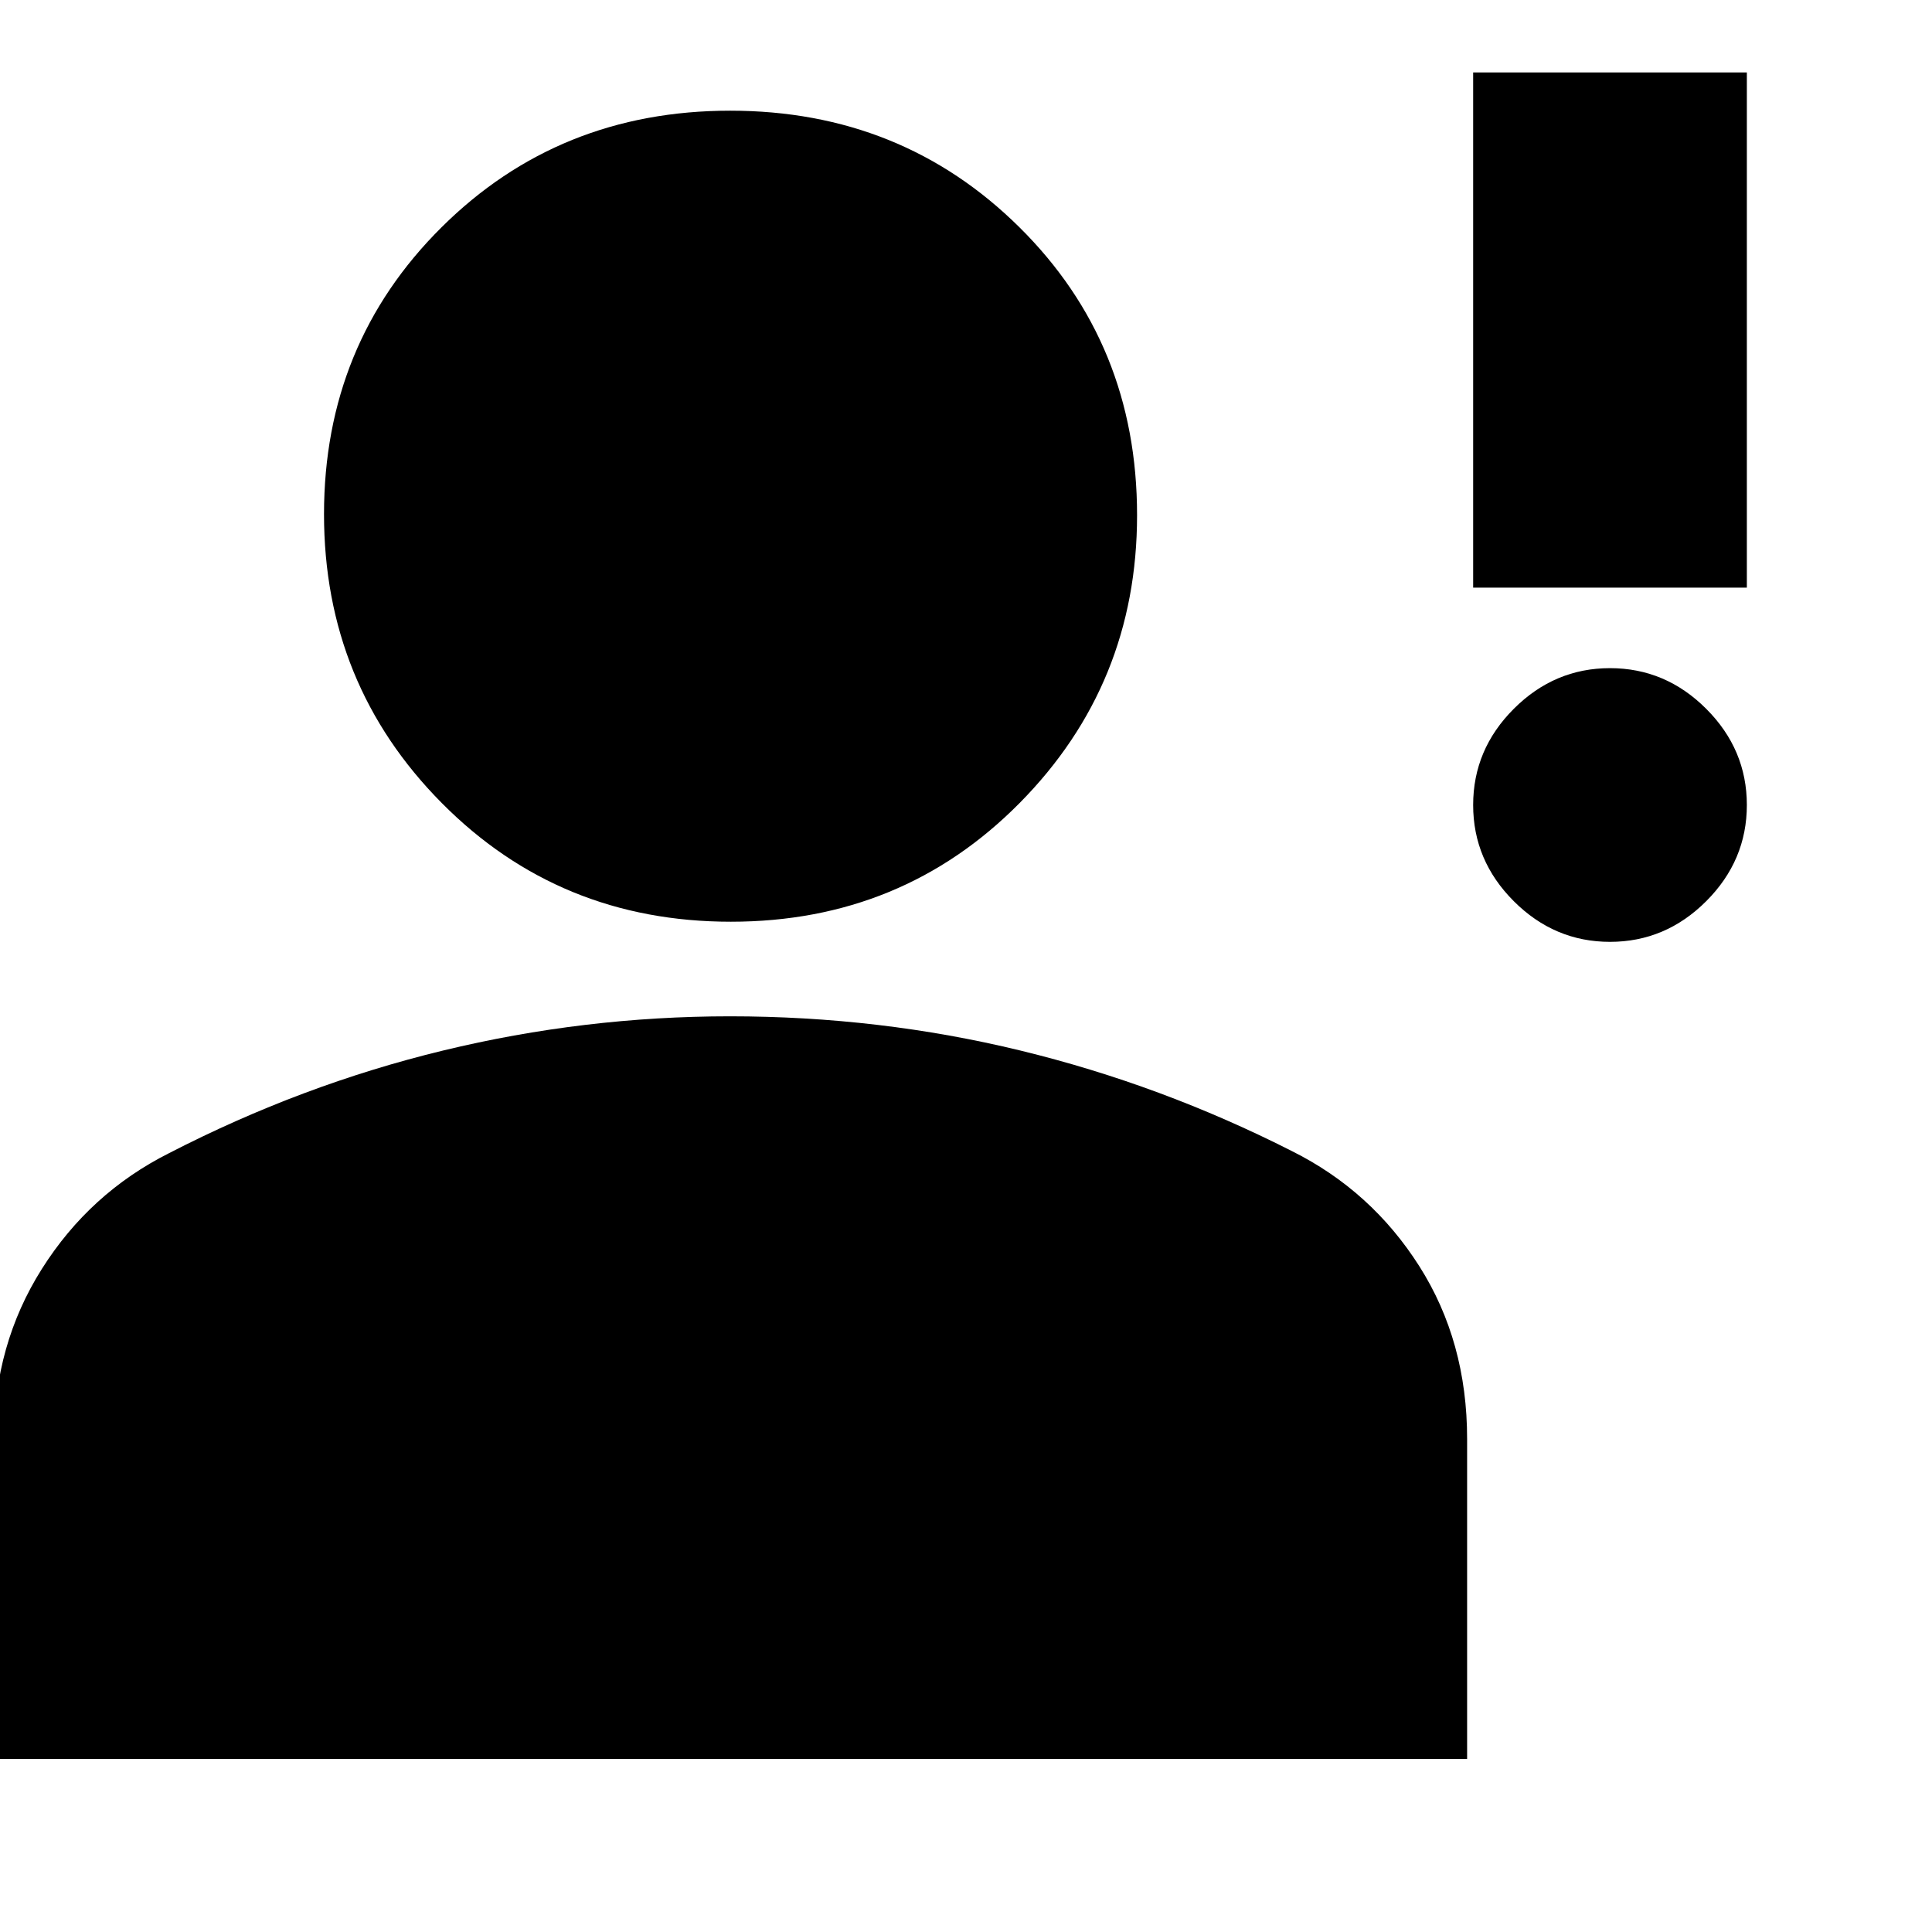 <svg xmlns="http://www.w3.org/2000/svg" height="24" viewBox="0 -960 960 960" width="24"><path d="M800-492q-27.6 0-47.8-20.2Q732-532.4 732-560q0-27.6 20.2-47.8Q772.4-628 800-628q27.6 0 47.8 20.2Q868-587.6 868-560q0 27.6-20.2 47.8Q827.6-492 800-492Zm-68-176v-256h136v256H732ZM363.159-502Q278-502 219.5-561 161-620 161-704.5T219.341-847q58.34-58 143.5-58Q448-905 506.5-847.112 565-789.225 565-704q0 84-58.341 143-58.34 59-143.5 59ZM-3-86v-159q0-46.774 23.79-84.467Q44.577-367.161 84-387q66-34 136.174-51t142.541-17Q437-455 507-438t135 50q39.422 19.693 63.211 57.111Q729-293.472 729-245.055V-86H-3Z"/></svg>